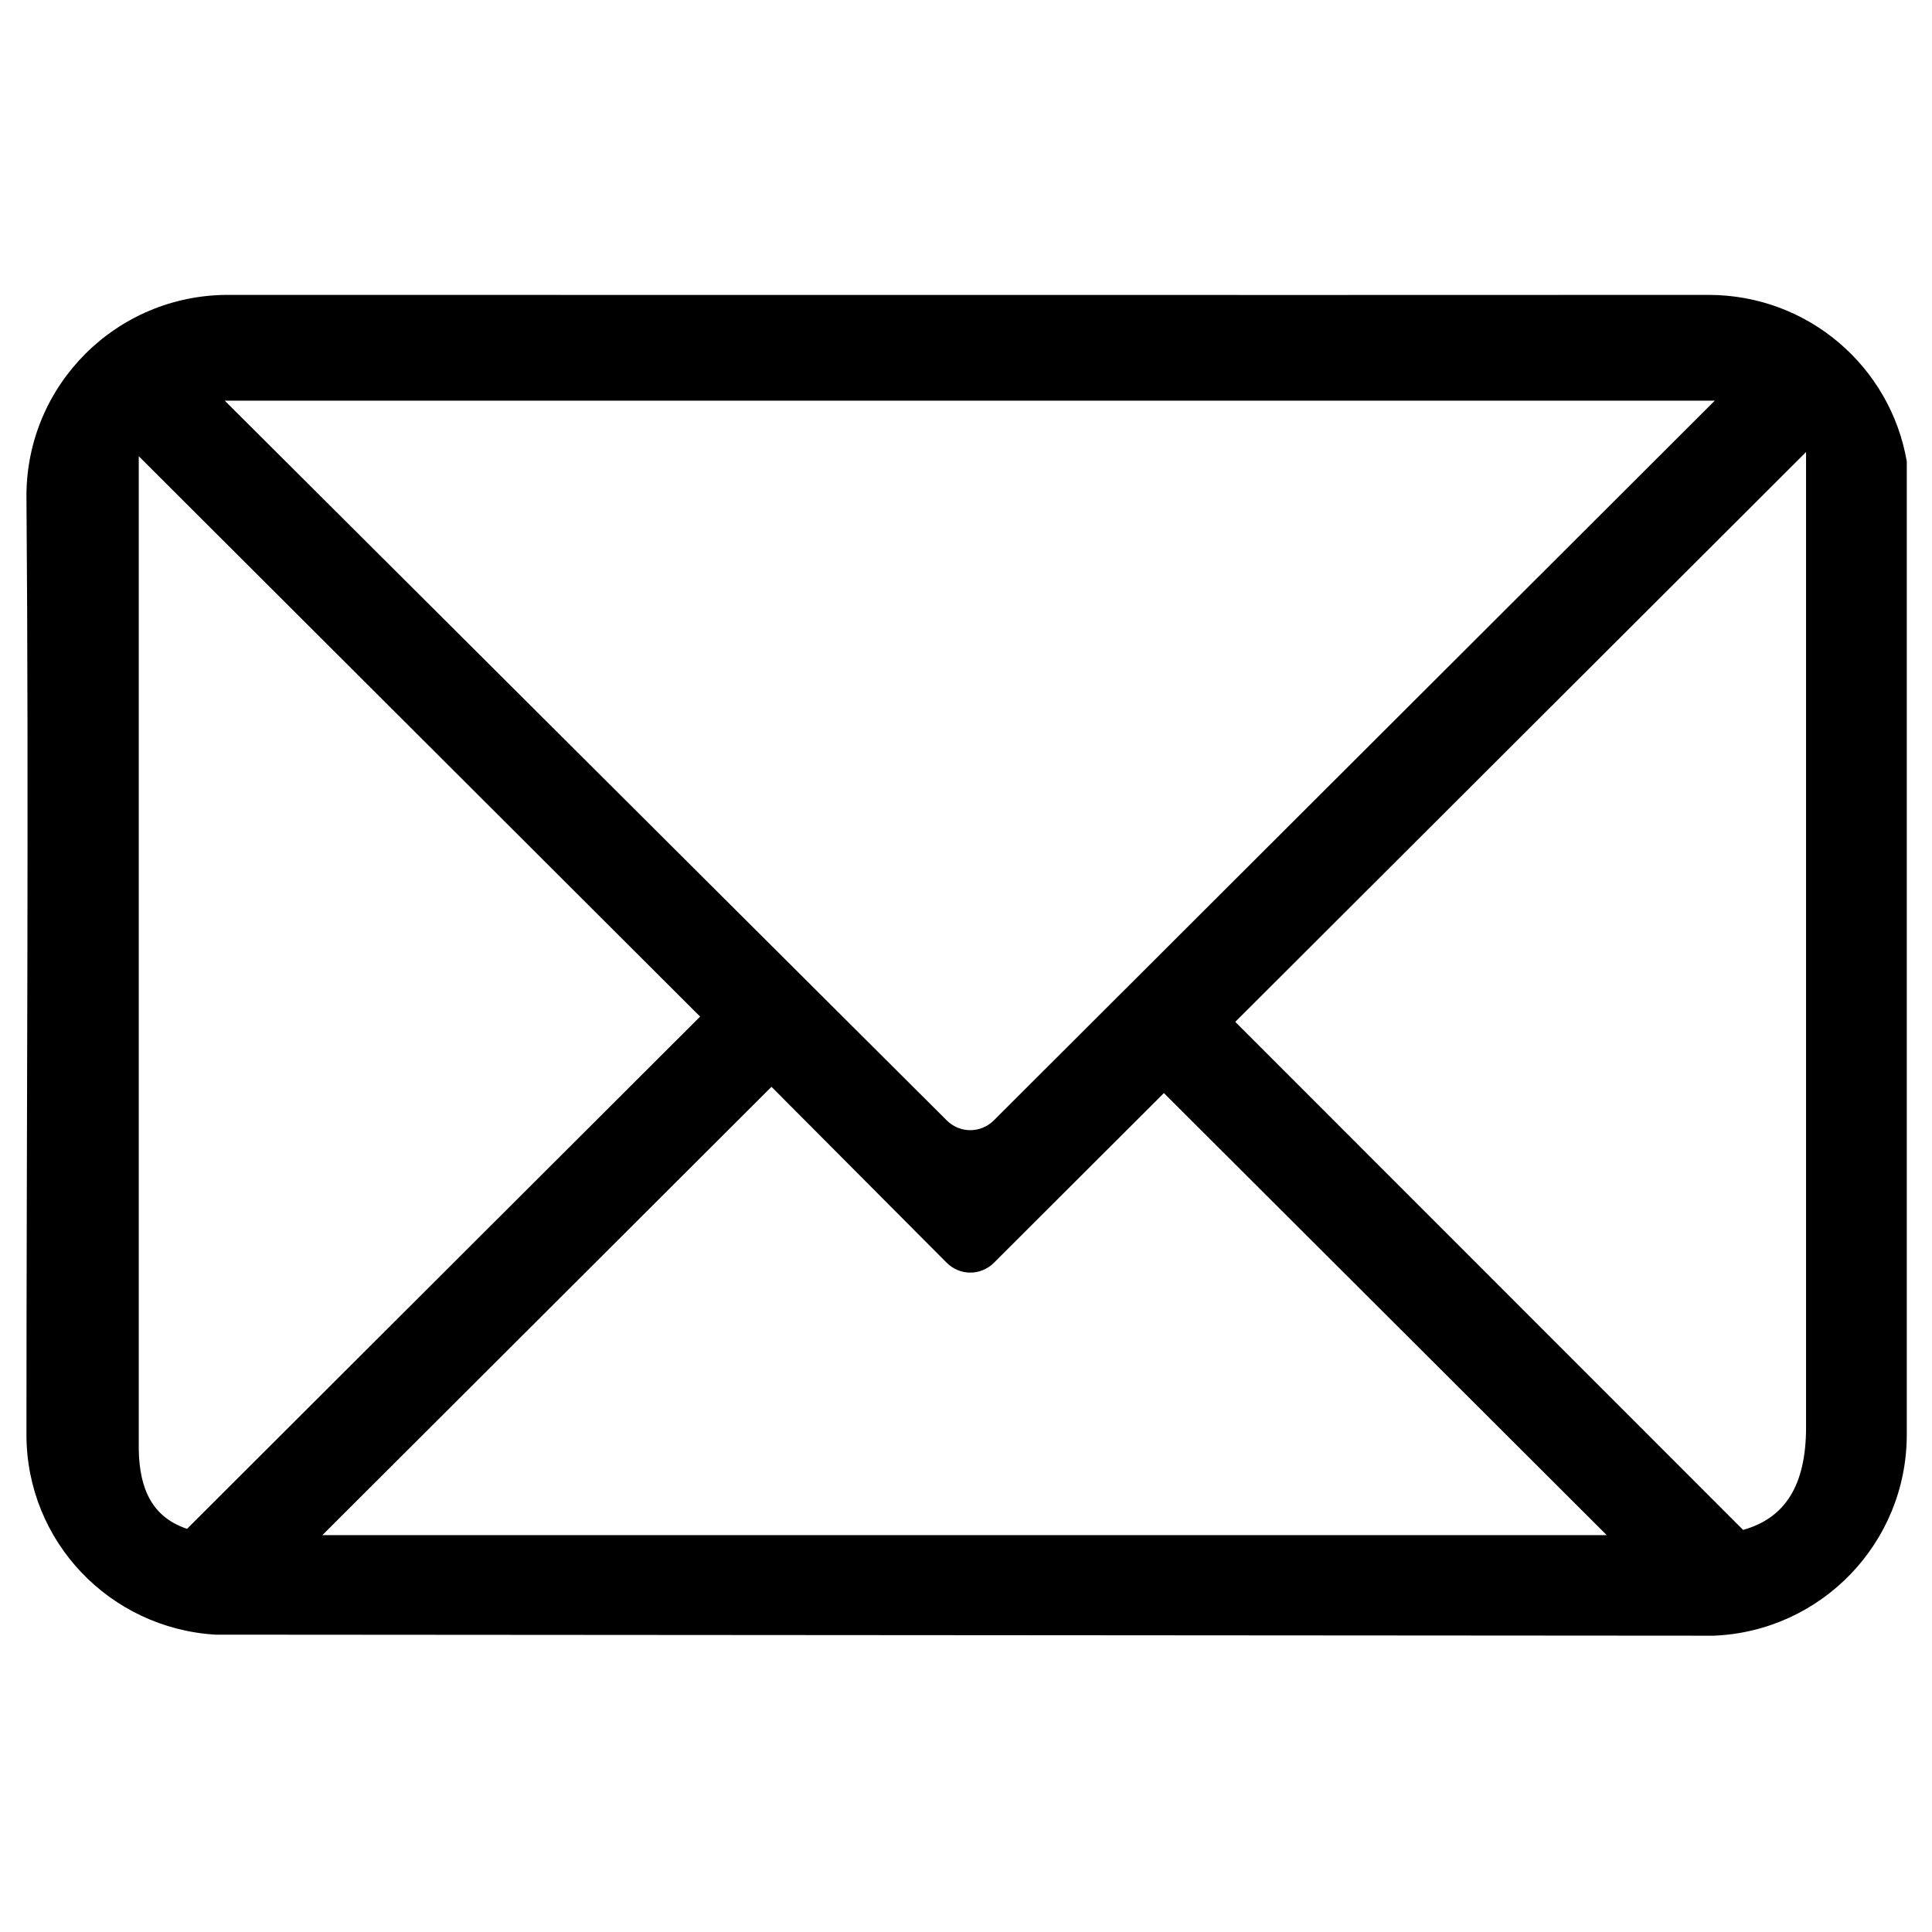 <svg xmlns="http://www.w3.org/2000/svg" xmlns:xlink="http://www.w3.org/1999/xlink" width="500" zoomAndPan="magnify" viewBox="0 0 375 375" height="500" preserveAspectRatio="xMidYMid meet" version="1.0"><defs><clipPath id="id1"><path d="M 5 57.238 L 370.246 57.238 L 370.246 317.488 L 5 317.488 Z M 5 57.238 " clip-rule="nonzero"/></clipPath></defs><rect x="-37.5" width="450" fill="#ffffff" y="-37.5" height="450" fill-opacity="1"/><rect x="-37.5" width="450" fill="#ffffff" y="-37.5" height="450" fill-opacity="1"/><rect x="-37.5" width="450" fill="#ffffff" y="-37.5" height="450" fill-opacity="1"/><g clip-path="url(#id1)"><path fill="#000000" d="M 44.238 57.238 C 22.641 57.238 5.133 74.688 5.133 96.273 C 5.617 155.469 5.137 218.125 5.133 278.449 C 5.133 299.227 21.32 316.039 41.793 317.285 L 332.633 317.488 C 353.484 316.648 370.105 299.5 370.105 278.449 L 370.105 89.566 C 366.941 71.164 350.938 57.238 331.613 57.238 C 235.875 57.281 140.016 57.238 44.238 57.238 Z M 43.625 77.773 L 332.836 77.773 L 192.914 217.453 C 190.359 220.004 186.301 220.004 183.75 217.453 Z M 350.555 87.734 L 350.555 277.027 C 350.555 288.305 346.484 294.676 338.336 296.953 L 239.762 198.344 L 350.555 87.738 Z M 26.93 88.547 L 135.895 197.324 L 36.301 296.746 C 29.484 294.449 27.109 288.973 26.934 281.5 L 26.934 88.551 Z M 149.742 210.945 L 183.754 245.102 C 186.309 247.648 190.367 247.648 192.922 245.102 L 225.914 212.164 L 311.867 297.969 L 62.574 297.969 L 149.746 210.945 Z M 149.742 210.945 " fill-opacity="1" fill-rule="nonzero"/></g></svg>